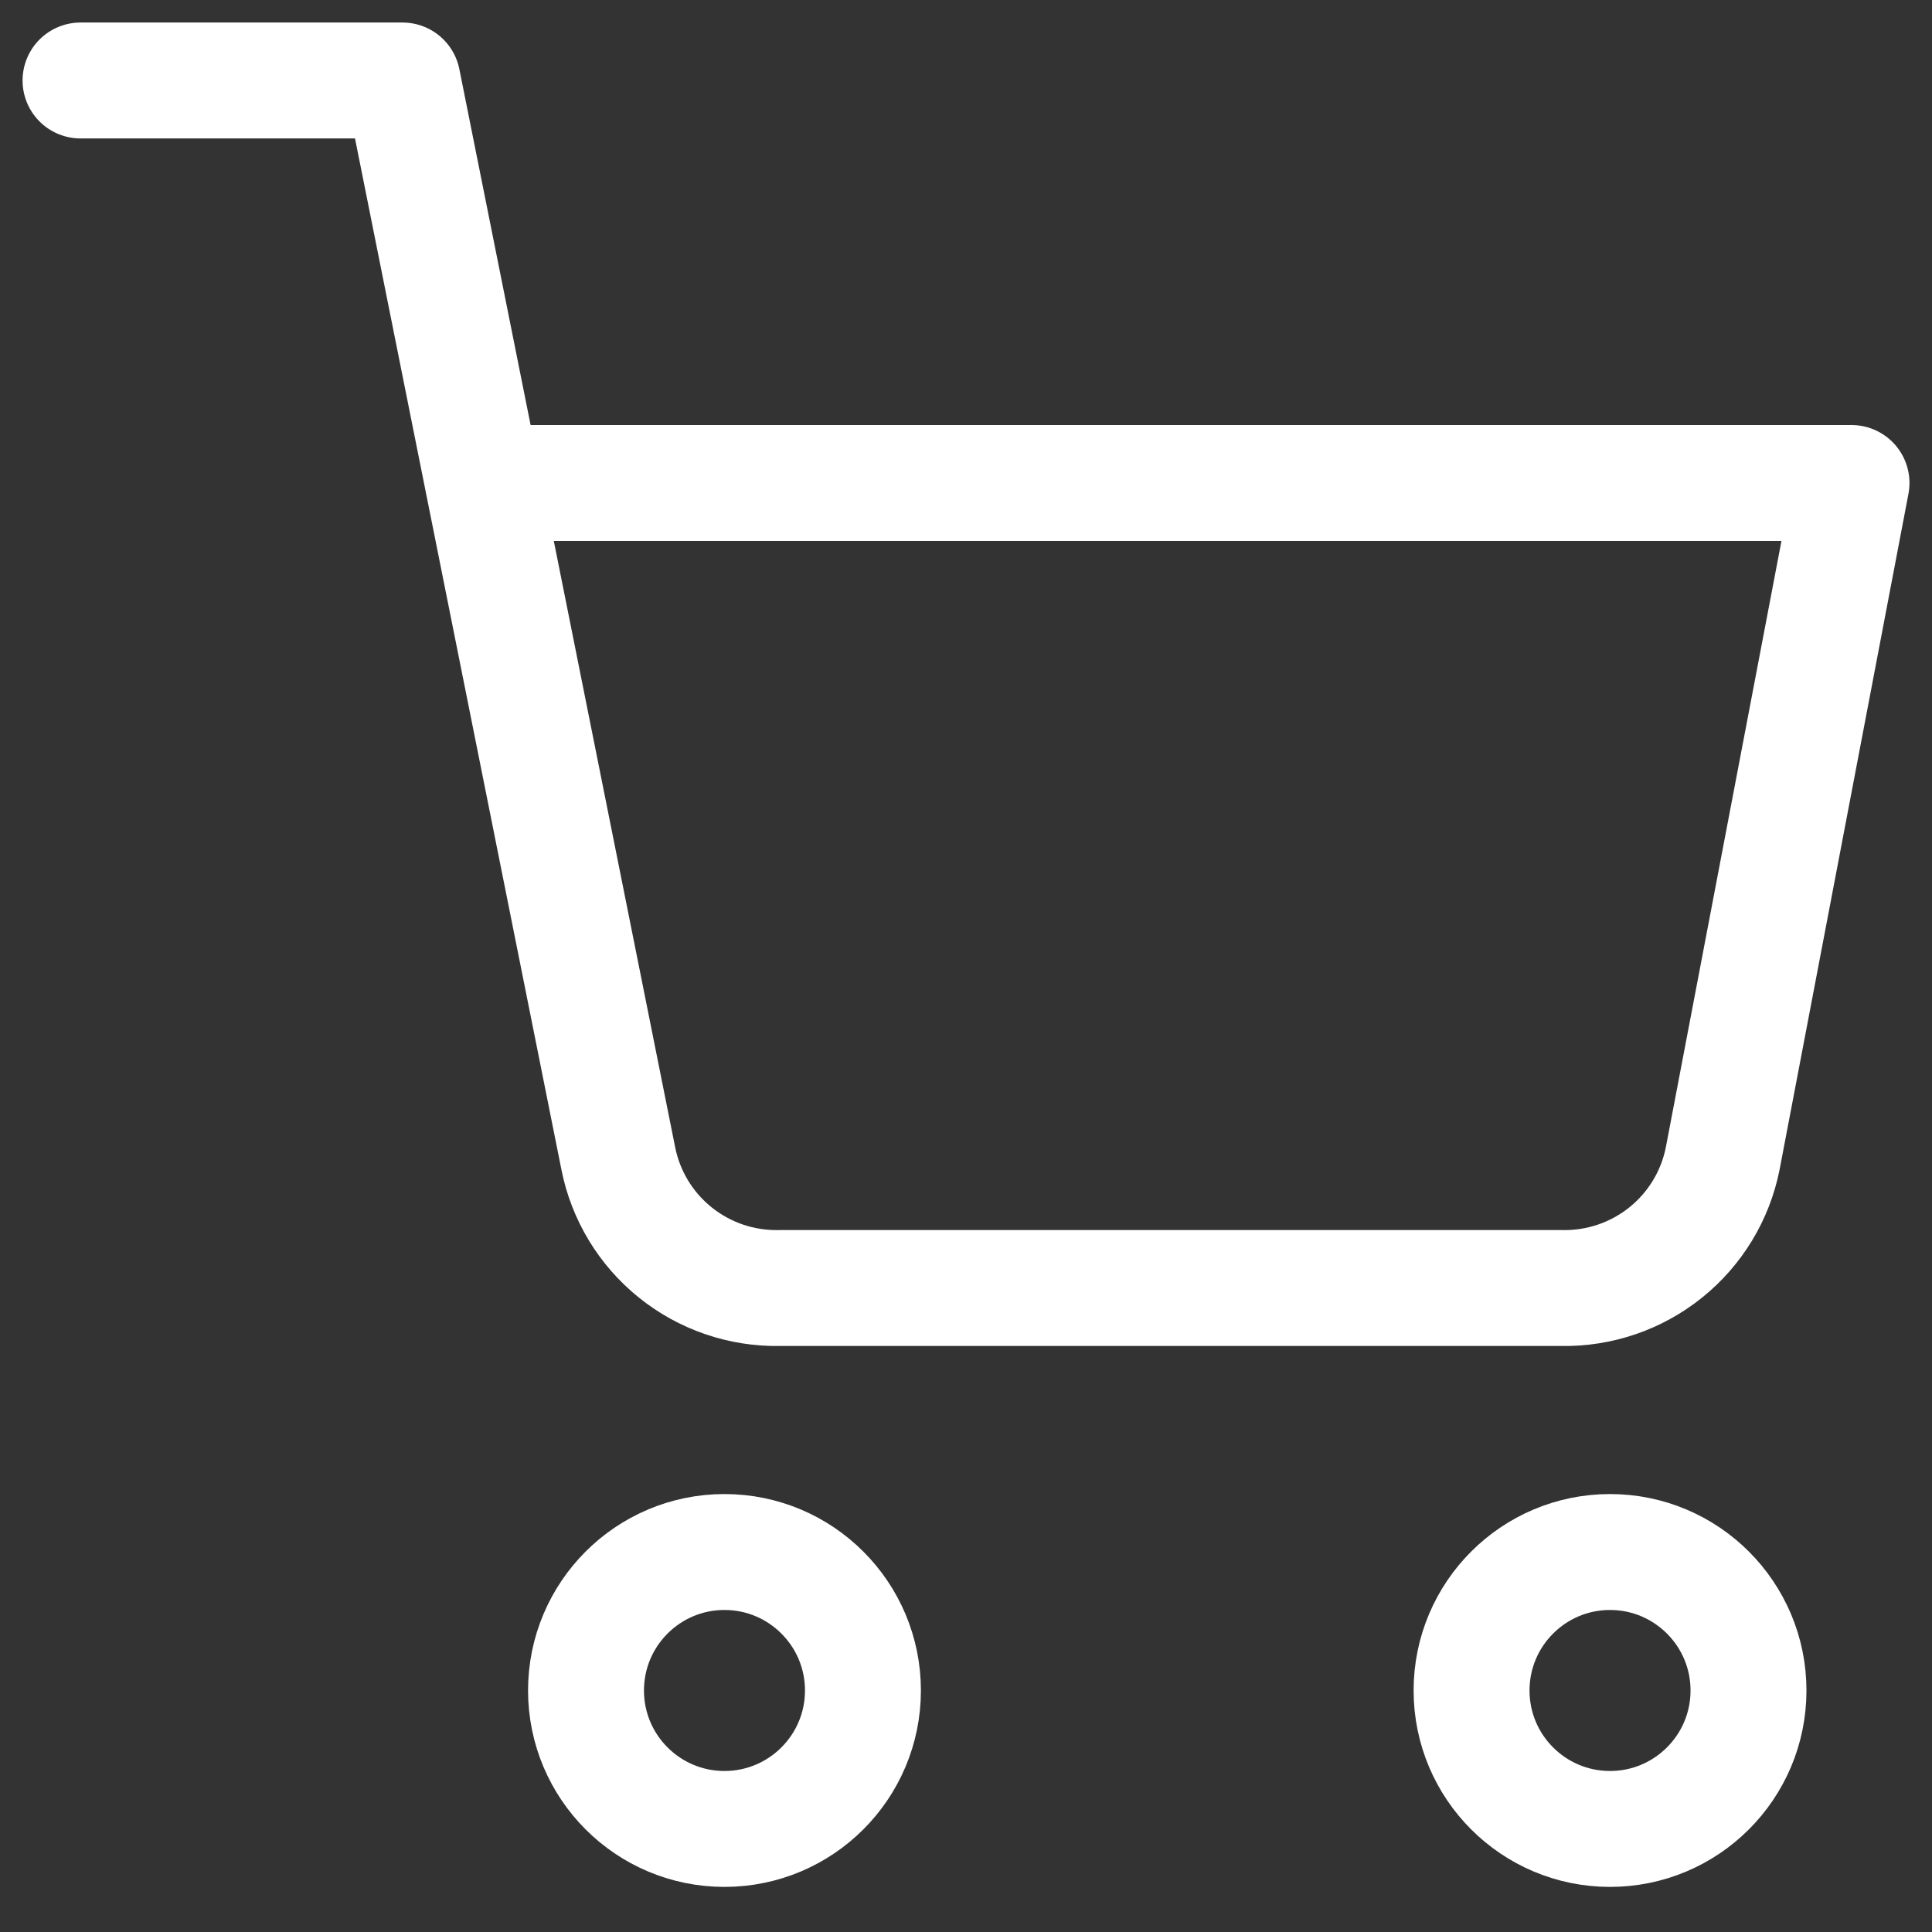 <svg width="50" height="50" viewBox="0 0 50 50" fill="none" xmlns="http://www.w3.org/2000/svg">
<rect x="0" y="0" width="50" height="50" fill="#333333" stroke="none"/>
<path d="M18.749 47.333C20.728 47.333 22.333 45.729 22.333 43.75C22.333 41.771 20.728 40.166 18.749 40.166C16.77 40.166 15.166 41.771 15.166 43.75C15.166 45.729 16.77 47.333 18.749 47.333Z" stroke="white" stroke-width="3" stroke-linecap="round" stroke-linejoin="round"/>
<path d="M41.667 47.333C43.646 47.333 45.251 45.729 45.251 43.75C45.251 41.771 43.646 40.166 41.667 40.166C39.688 40.166 38.084 41.771 38.084 43.75C38.084 45.729 39.688 47.333 41.667 47.333Z" stroke="white" stroke-width="3" stroke-linecap="round" stroke-linejoin="round"/>
<path d="M2.084 2.083H10.417L16.001 29.979C16.191 30.939 16.713 31.8 17.475 32.413C18.236 33.026 19.19 33.352 20.167 33.334H40.417C41.395 33.352 42.348 33.026 43.11 32.413C43.872 31.8 44.394 30.939 44.584 29.979L47.917 12.5H12.501" stroke="white" stroke-width="3" stroke-linecap="round" stroke-linejoin="round"/>
</svg>
